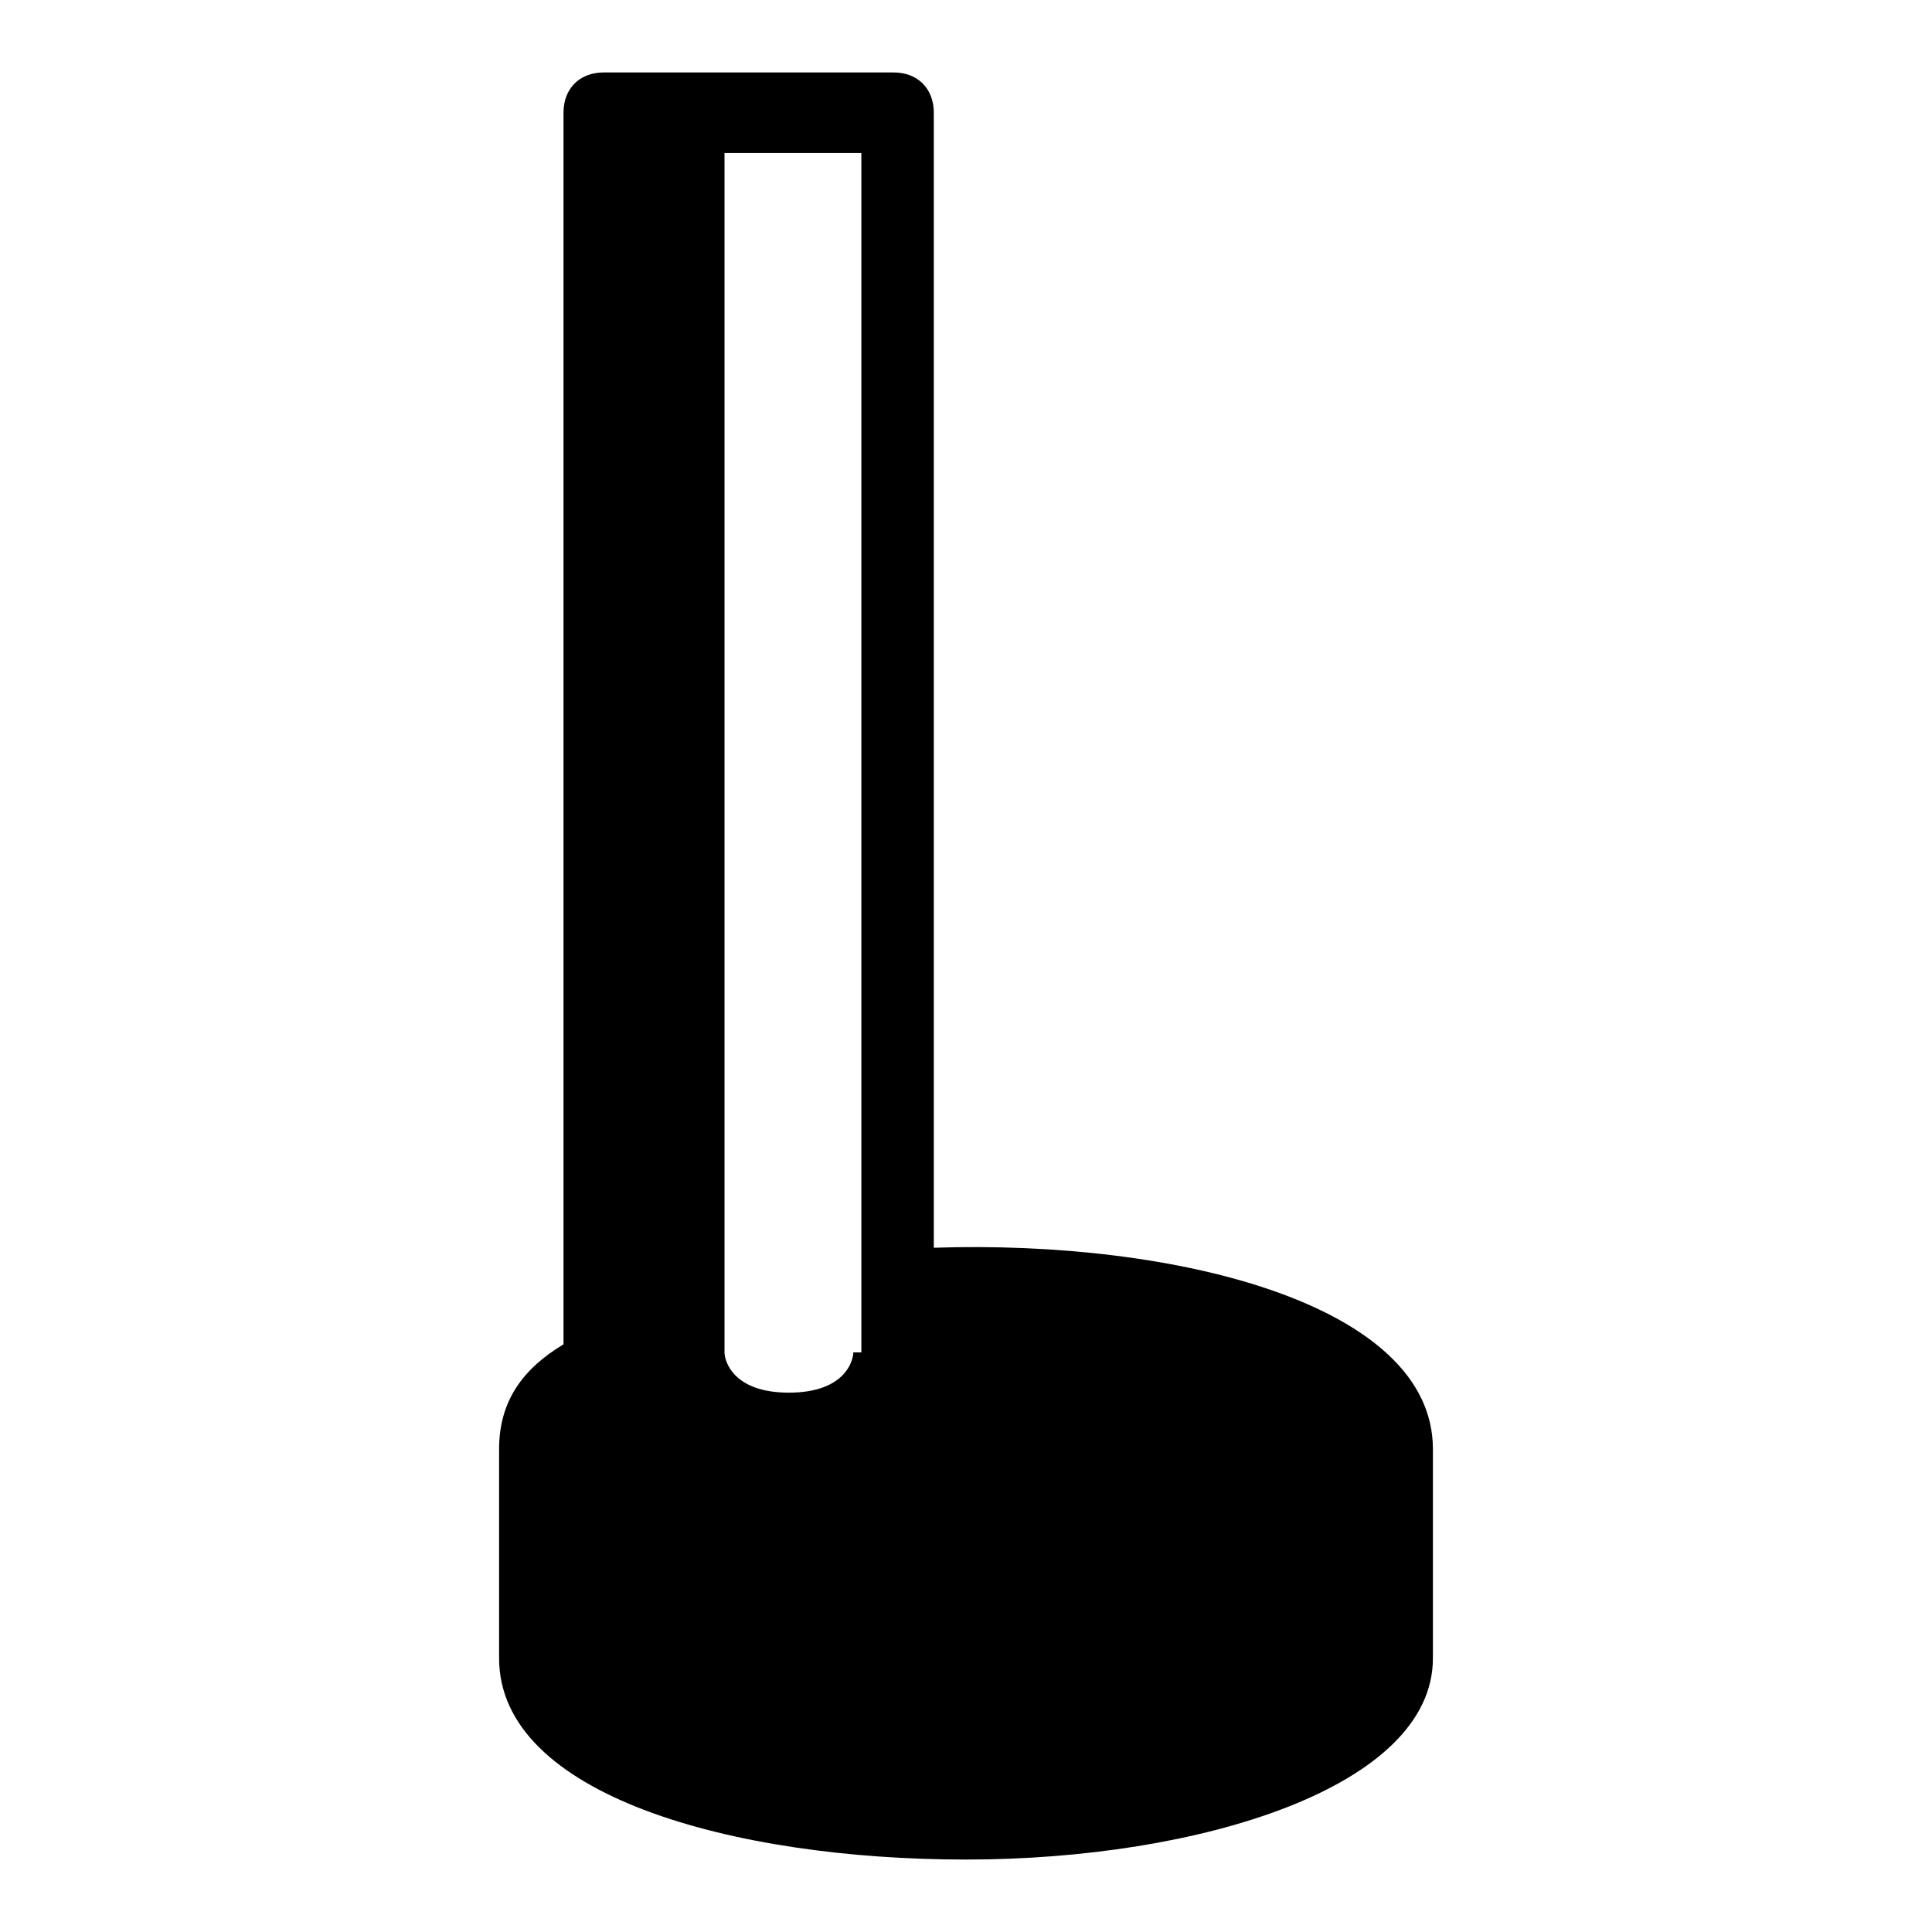<svg xmlns="http://www.w3.org/2000/svg" width="1em" height="1em" viewBox="0 0 24 24"><path fill="currentColor" d="M11.6 15.5V1.4c0-.3-.2-.5-.5-.5H7.5c-.3 0-.5.2-.5.5v15.3c-.5.3-.8.7-.8 1.3v2.6c0 1.7 2.9 2.5 5.8 2.5s5.8-.9 5.8-2.5V18c0-1.8-3.2-2.6-6.2-2.5m-1 1.3c0 .1-.1.5-.8.5s-.8-.4-.8-.5V1.9h1.7v14.9z"/></svg>